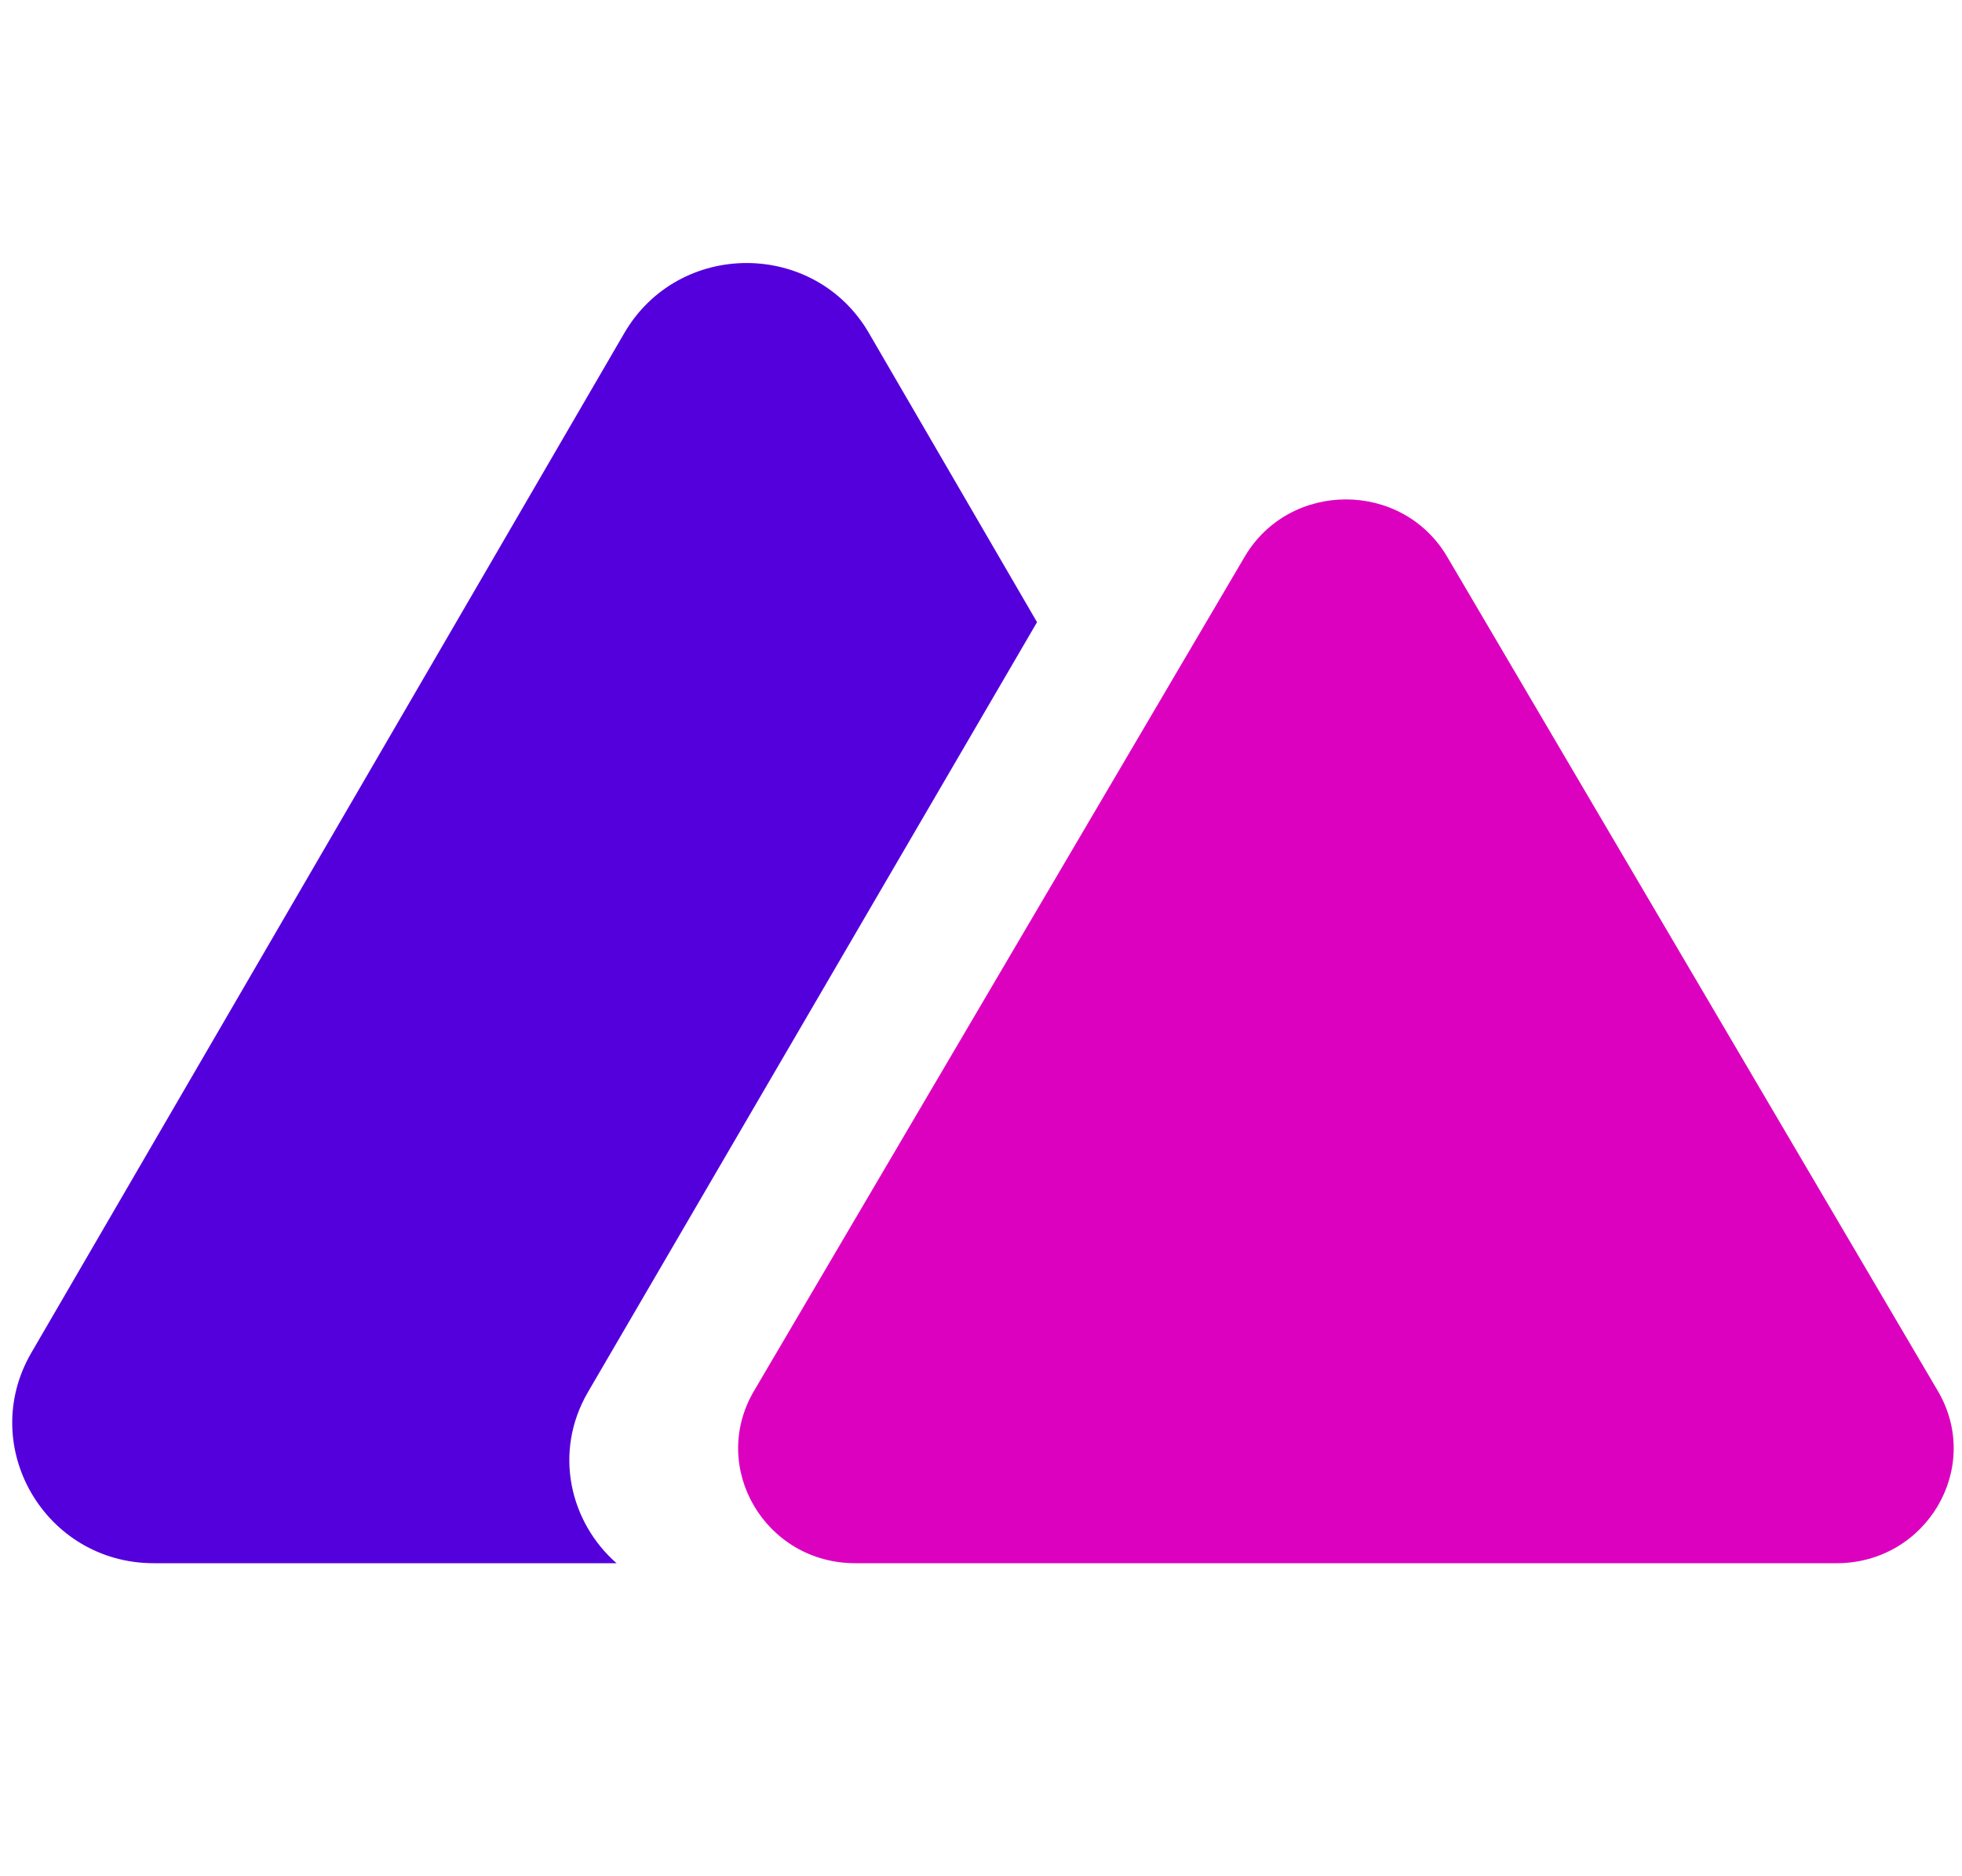 <svg
          viewBox="0 0 68 65"
          fill="none"
          xmlns="http://www.w3.org/2000/svg"
          class="w-40 text-black dark:text-white"
          data-v-84dc3362=""
        >
          <g clip-path="url(#a)" data-v-84dc3362="">

            <path
              fill-rule="evenodd"
              clip-rule="evenodd"
              d="M30.119 11.546c-1.885-3.242-6.599-3.242-8.484 0L1.087 46.875c-1.885 3.242.471 7.294 4.242 7.294H21.369c-1.611-1.408-2.208-3.844-.989-5.934l15.562-26.675-5.824-10.014Z"
              fill="#5400dc"
              data-v-84dc3362=""
            ></path>
            <path
              d="M43.137 19.295c1.56-2.652 5.461-2.652 7.021 0l17.005 28.906c1.56 2.652-.39 5.968-3.511 5.968h-34.009c-3.121 0-5.071-3.315-3.511-5.968l17.005-28.906ZM209.174 53.8H198.483c0-1.851.067-3.453"
              fill="#dc00bf"
              data-v-84dc3362=""
            ></path>
          </g>

        </svg>